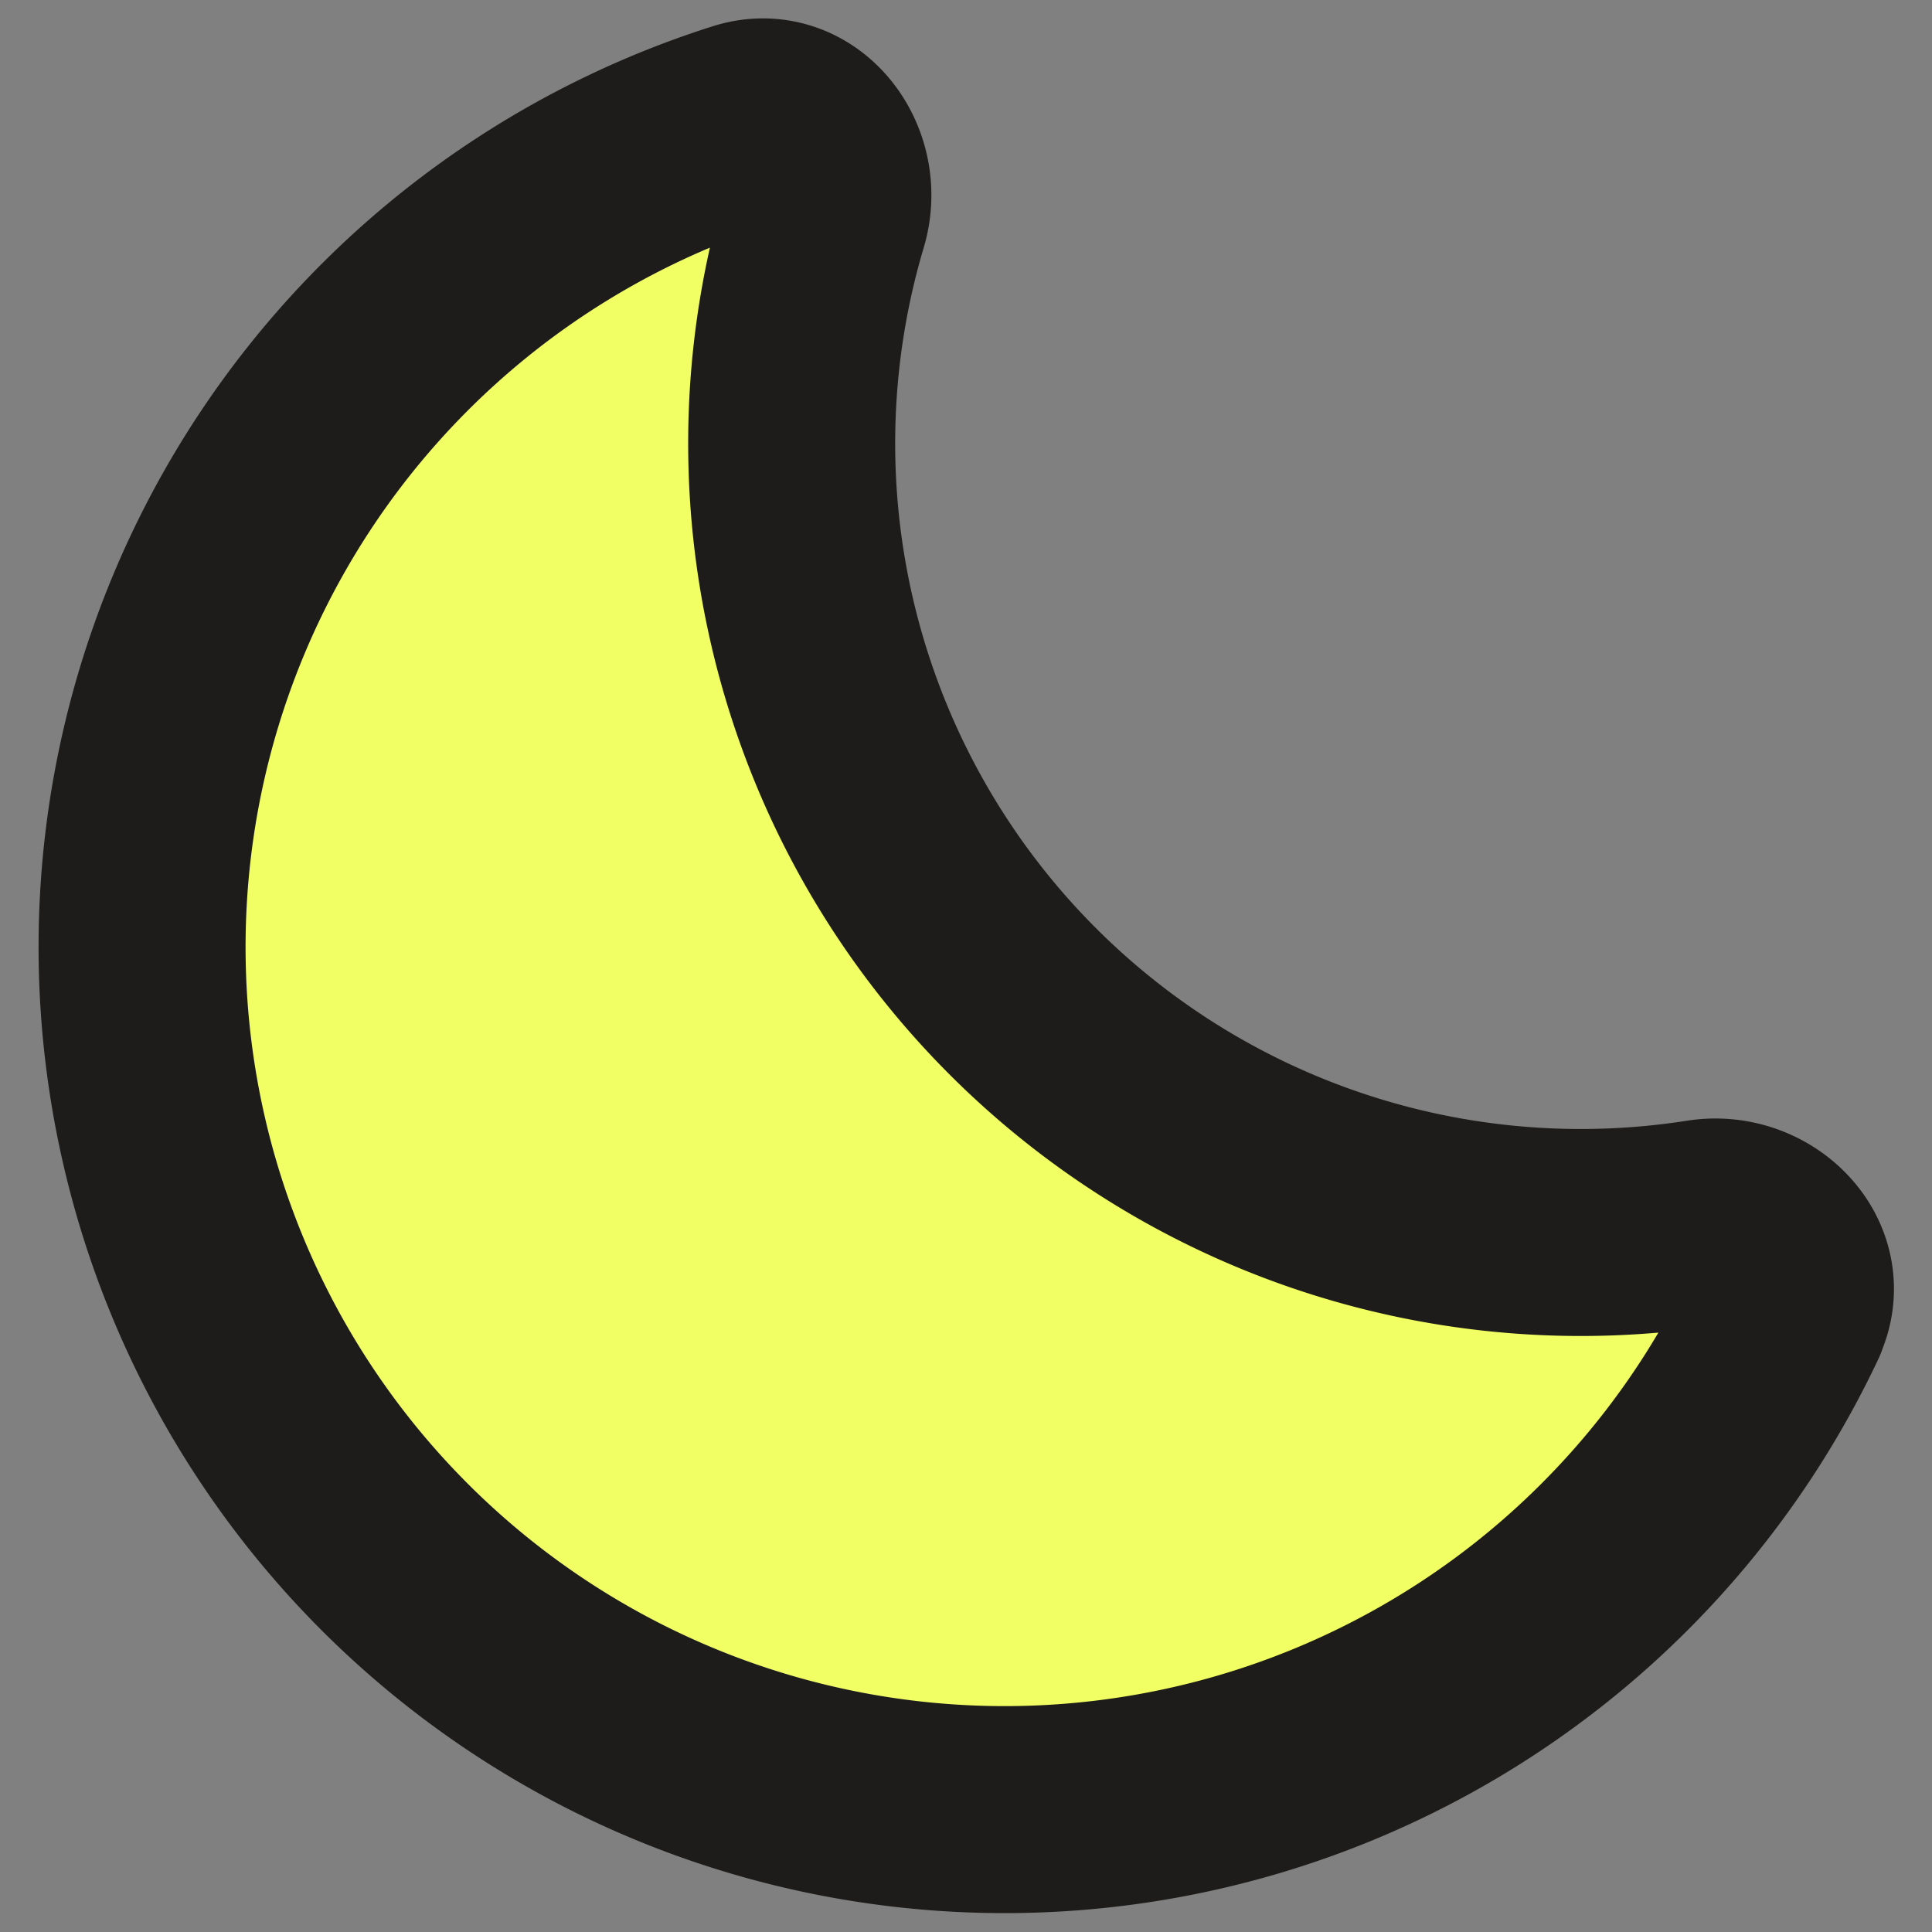 <svg xmlns="http://www.w3.org/2000/svg" fill="none" viewBox="0 0 70 70">
  
<rect x="0" y="0" width="70" height="70" fill="#808080" stroke="none"/>
  
<g transform="matrix(5,0,0,5,0,0)"><path fill="#f1ff64" stroke="#1d1c1b" stroke-linejoin="round" stroke-width="1.5" d="M12.93 9.53c.173-.365-.19-.73-.589-.668A5.718 5.718 0 015.975 1.58c.115-.388-.198-.796-.583-.675a6.25 6.25 0 107.54 8.625z"></path></g></svg>